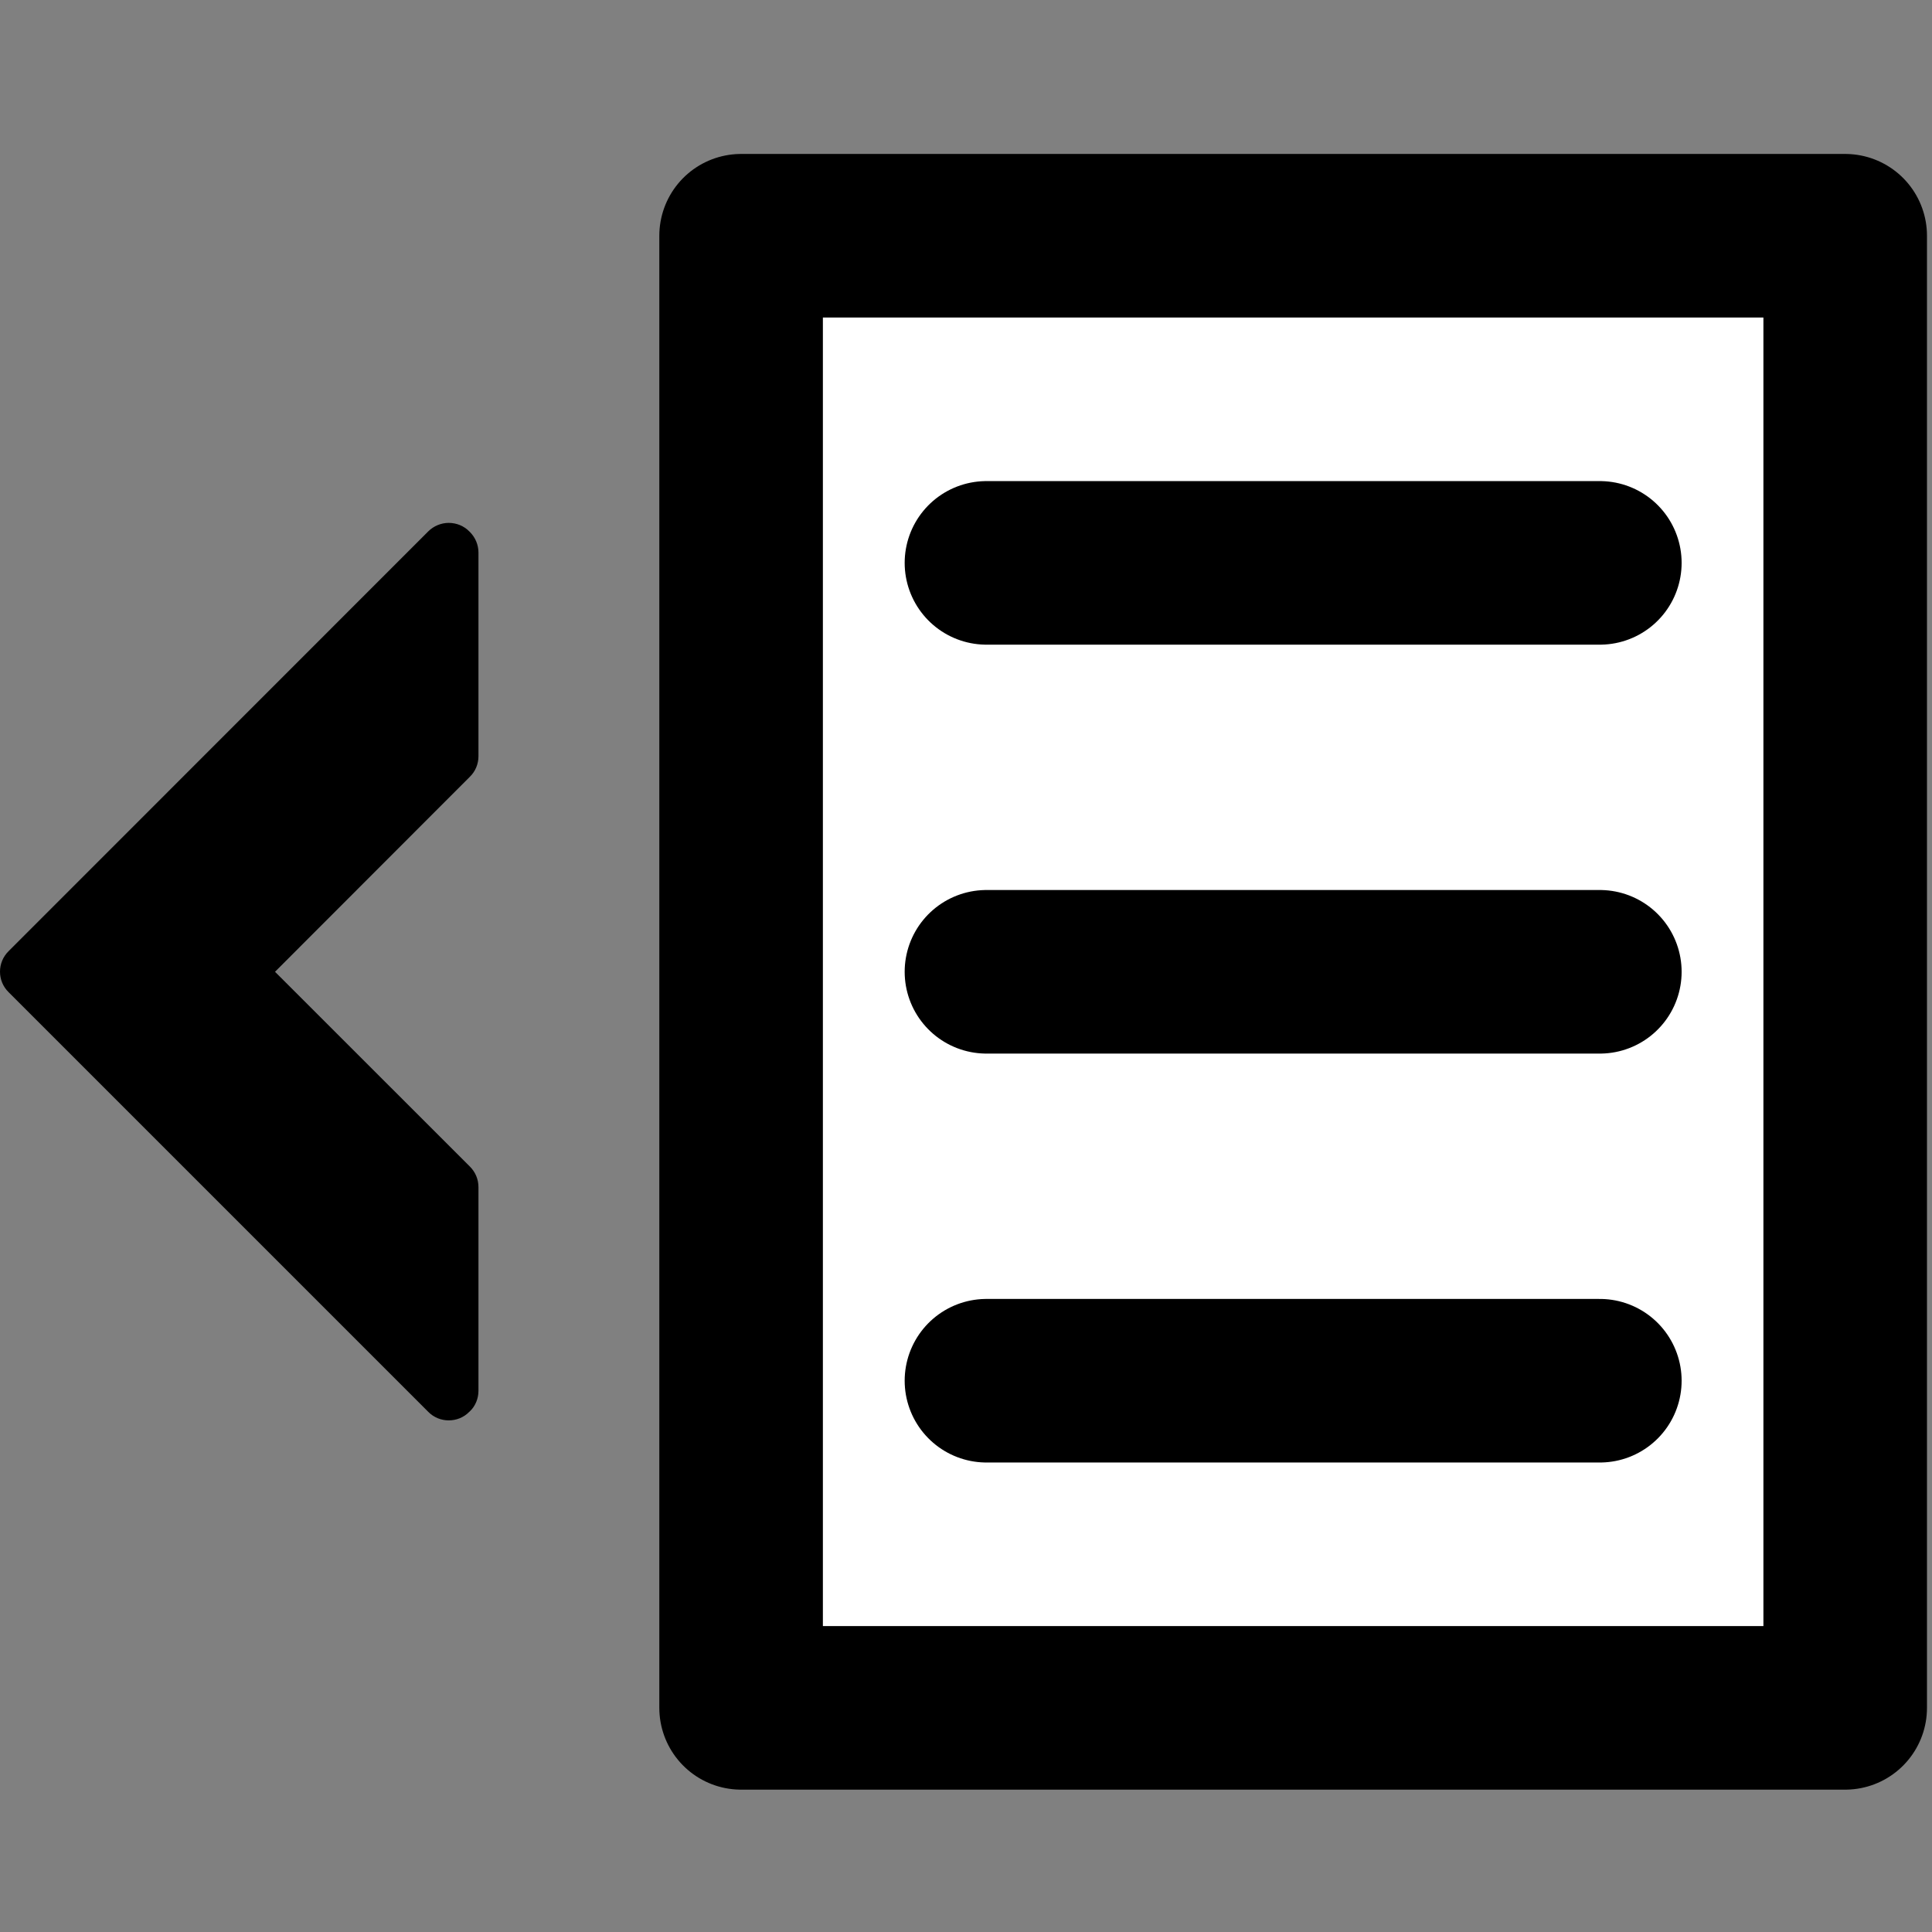 <?xml version="1.0" encoding="UTF-8" standalone="no"?>
<!-- Created with Inkscape (http://www.inkscape.org/) -->

<svg
   xmlns:dc="http://purl.org/dc/elements/1.1/"
   xmlns:cc="http://creativecommons.org/ns#"
   xmlns:rdf="http://www.w3.org/1999/02/22-rdf-syntax-ns#"
   xmlns:svg="http://www.w3.org/2000/svg"
   xmlns="http://www.w3.org/2000/svg"
   xmlns:sodipodi="http://sodipodi.sourceforge.net/DTD/sodipodi-0.dtd"
   xmlns:inkscape="http://www.inkscape.org/namespaces/inkscape"
   width="175"
   height="175"
   id="svg7392"
   version="1.1"
   inkscape:version="0.48.2 r9819"
   sodipodi:docname="page-suivante">
  <rect width="100%" height="100%" fill="#808080" stroke="none"/>
  <defs
     id="defs7394" />
  <sodipodi:namedview
     id="base"
     pagecolor="#ffffff"
     bordercolor="#666666"
     borderopacity="1.0"
     inkscape:pageopacity="0.0"
     inkscape:pageshadow="2"
     inkscape:zoom="0.98994949"
     inkscape:cx="163.52451"
     inkscape:cy="116.47056"
     inkscape:document-units="px"
     inkscape:current-layer="layer1"
     showgrid="false"
     fit-margin-top="0"
     fit-margin-left="0"
     fit-margin-right="0"
     fit-margin-bottom="0"
     inkscape:window-width="1920"
     inkscape:window-height="1018"
     inkscape:window-x="1072"
     inkscape:window-y="586"
     inkscape:window-maximized="1" />
  <g
     inkscape:label="Calque 1"
     inkscape:groupmode="layer"
     id="layer1"
     transform="translate(-187.016,-528.627)">
    <g
       id="g7449"
       transform="matrix(-1,0,0,1,548.571,0)">
      <g
         transform="matrix(-3.94,0,0,3.94,361.556,575.99)"
         id="g4669-2-8">
        <path
           inkscape:connector-curvature="0"
           d="m 0.199,10.79 9.646,9.646 c 0.13,0.133 0.302,0.197 0.471,0.197 0.173,0 0.344,-0.064 0.473,-0.197 l 0.013,-0.011 C 10.929,20.305 11,20.132 11,19.952 v -4.68 C 11,15.09 10.93,14.925 10.802,14.797 L 6.323,10.32 10.802,5.837 C 10.929,5.714 11,5.543 11,5.364 V 0.682 C 11,0.506 10.93,0.337 10.802,0.208 L 10.789,0.196 C 10.667,0.071 10.497,0 10.316,0 10.143,0 9.97,0.071 9.845,0.196 L 0.199,9.845 c -0.265,0.259 -0.265,0.687 0,0.945 z"
           id="path4631-5-2" />
        <g
           id="g4633-0-8" />
        <g
           id="g4635-9-90" />
        <g
           id="g4637-4-7" />
        <g
           id="g4639-7-81" />
        <g
           id="g4641-83-5" />
        <g
           id="g4643-5-86" />
        <g
           id="g4645-1-1" />
        <g
           id="g4647-20-2" />
        <g
           id="g4649-1-4" />
        <g
           id="g4651-64-2" />
        <g
           id="g4653-06-5" />
        <g
           id="g4655-1-8" />
        <g
           id="g4657-89-6" />
        <g
           id="g4659-8-2" />
        <g
           id="g4661-4-6" />
      </g>
      <g
         id="g5609-8-5"
         transform="matrix(-3.704,0,0,3.704,258.964,556.266)">
        <rect
           transform="translate(-184.574,-278.059)"
           y="276.362"
           x="175"
           height="36"
           width="27"
           id="rect5593-9-39"
           style="fill:#ffffff;fill-opacity:1;stroke:#000000;stroke-width:4;stroke-linecap:round;stroke-linejoin:round;stroke-miterlimit:4;stroke-opacity:1;stroke-dasharray:none;stroke-dashoffset:0" />
        <path
           inkscape:connector-curvature="0"
           id="path5595-7-2"
           d="m -3.574,6.303 15,0"
           style="fill:#ffffff;fill-opacity:1;stroke:#000000;stroke-width:4;stroke-linecap:round;stroke-linejoin:miter;stroke-miterlimit:4;stroke-opacity:1;stroke-dasharray:none" />
        <path
           inkscape:connector-curvature="0"
           id="path5599-2-4"
           d="m -3.574,16.303 15,0"
           style="fill:#ffffff;fill-opacity:1;stroke:#000000;stroke-width:4;stroke-linecap:round;stroke-linejoin:miter;stroke-miterlimit:4;stroke-opacity:1;stroke-dasharray:none" />
        <path
           inkscape:connector-curvature="0"
           id="path5603-2-6"
           d="m -3.574,26.303 15,0"
           style="fill:#ffffff;fill-opacity:1;stroke:#000000;stroke-width:4;stroke-linecap:round;stroke-linejoin:miter;stroke-miterlimit:4;stroke-opacity:1;stroke-dasharray:none" />
      </g>
    </g>
  </g>
</svg>
